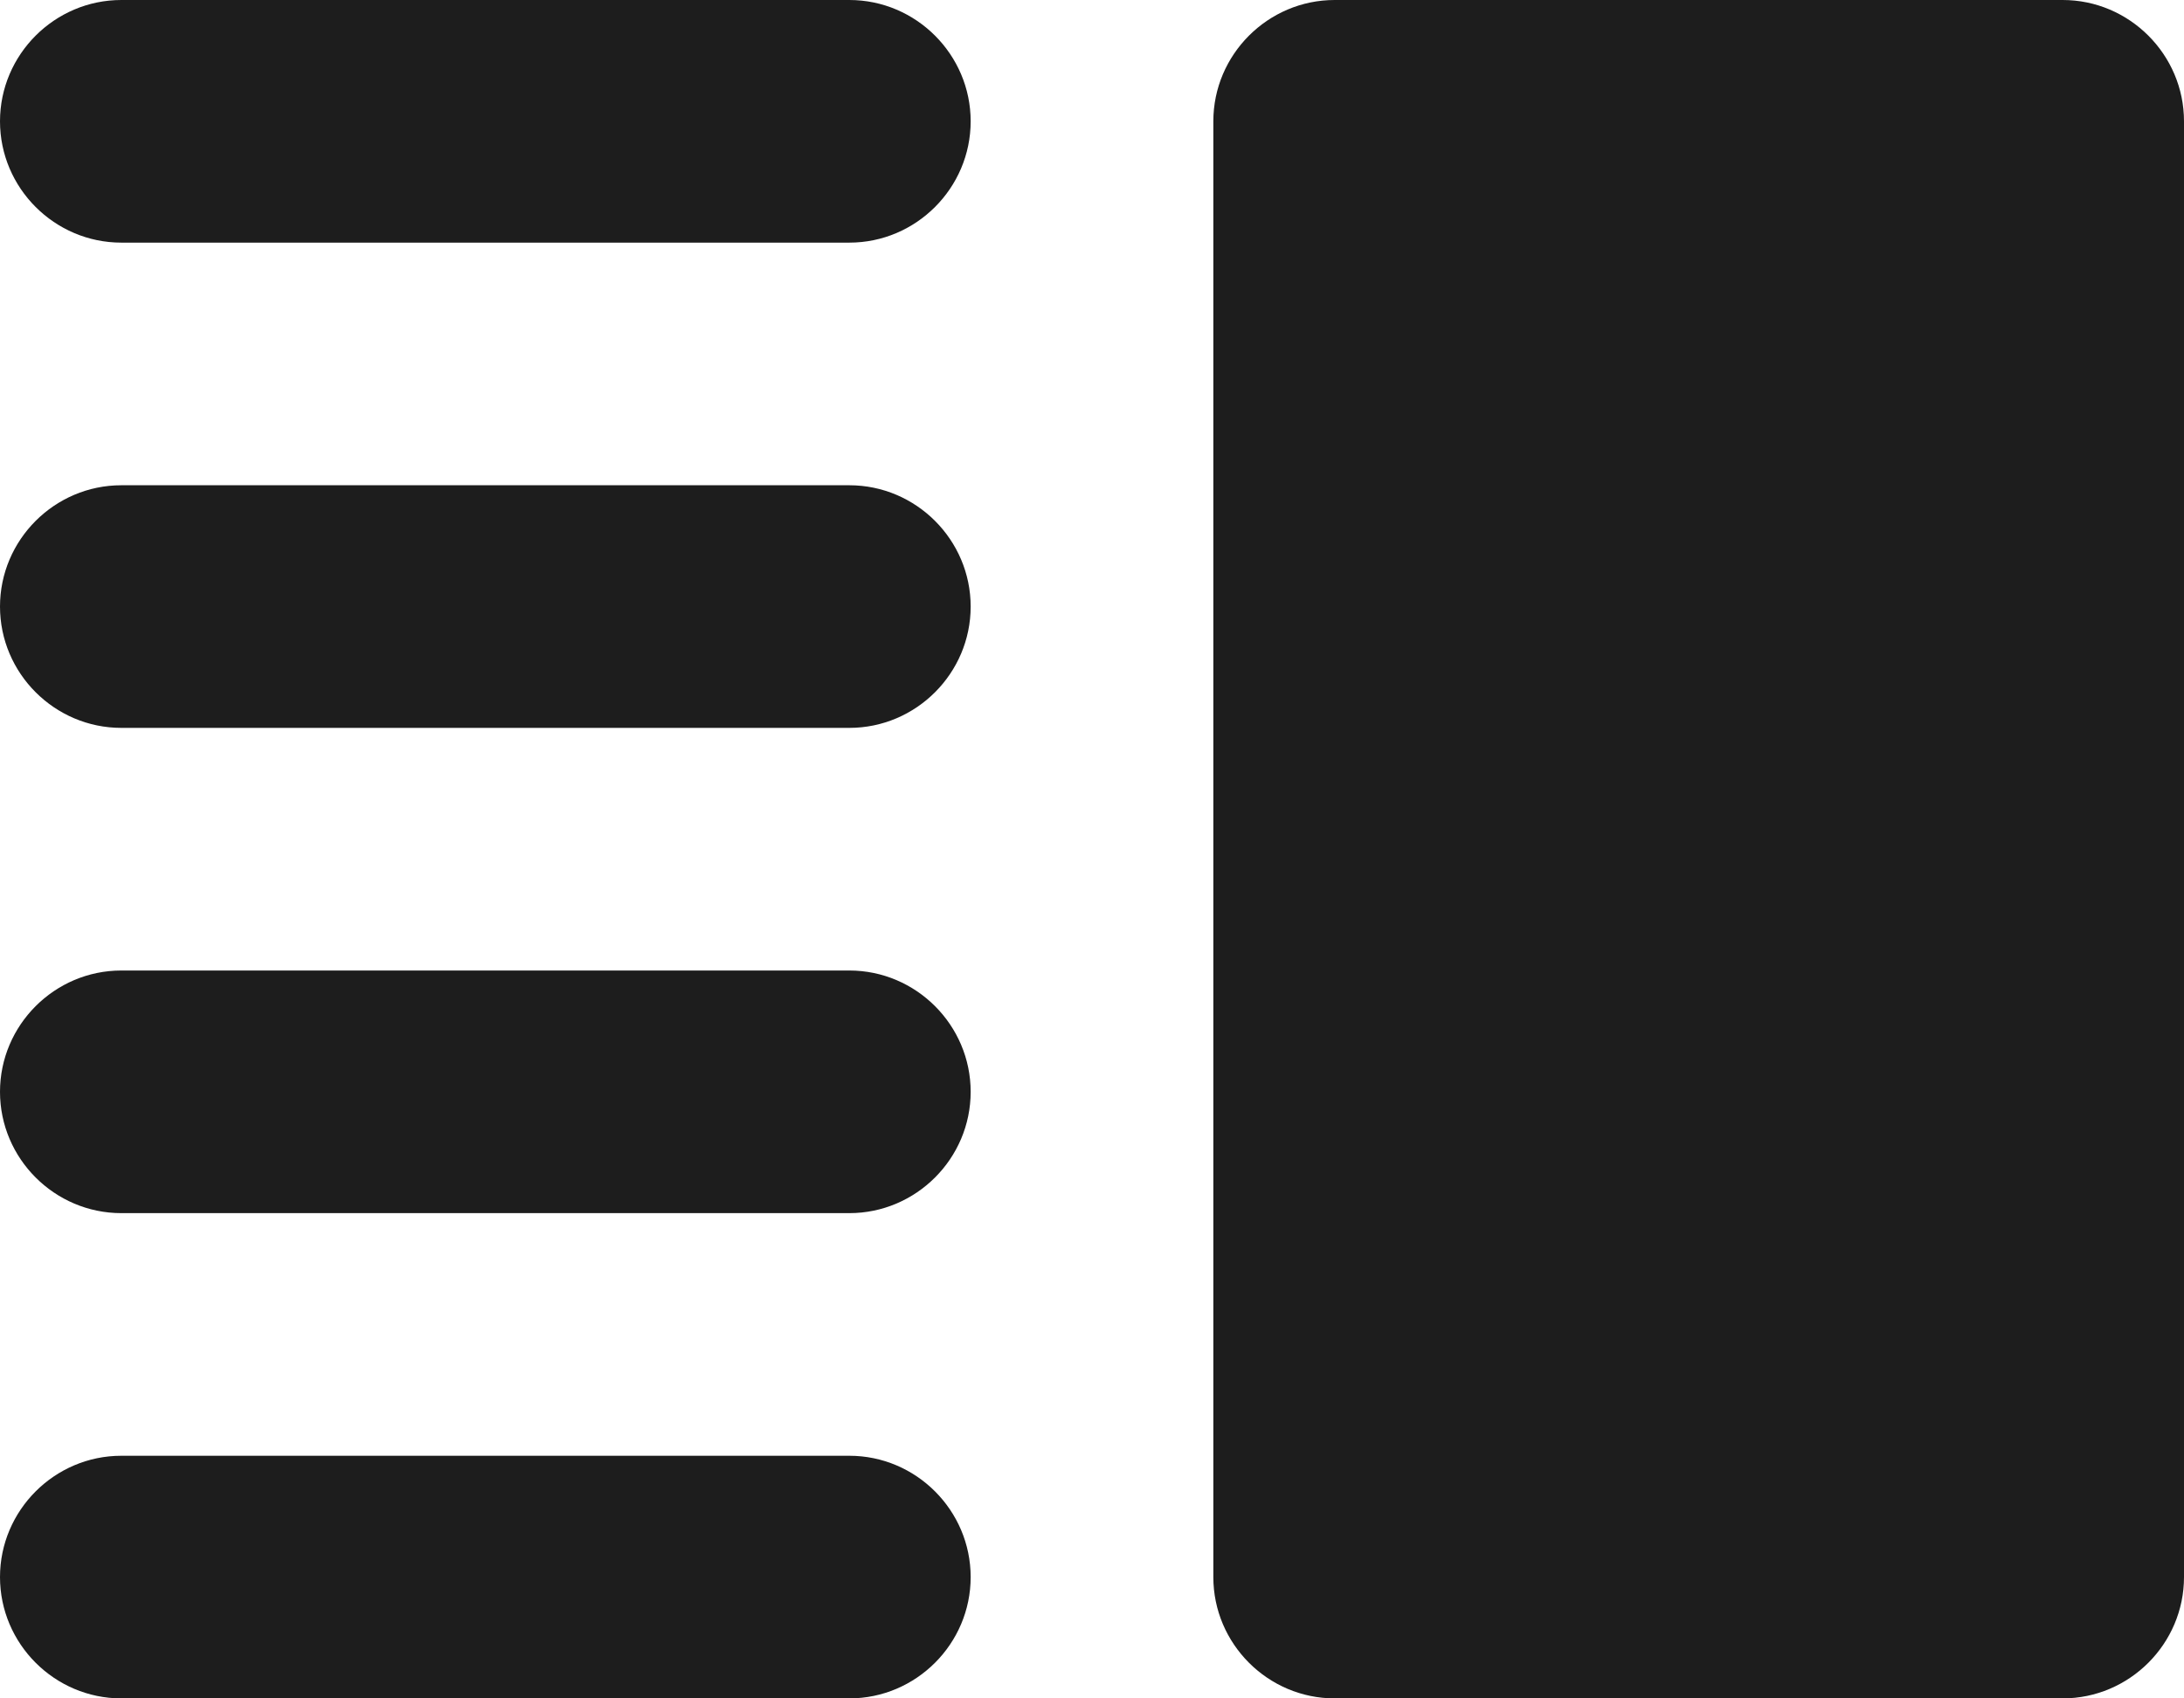 <?xml version="1.0" encoding="UTF-8"?>
<svg width="18px" height="14px" viewBox="0 0 18 14" version="1.1" xmlns="http://www.w3.org/2000/svg" xmlns:xlink="http://www.w3.org/1999/xlink">
    <!-- Generator: Sketch 52.5 (67469) - http://www.bohemiancoding.com/sketch -->
    <title>vertical_split</title>
    <desc>Created with Sketch.</desc>
    <g id="Icons" stroke="none" stroke-width="1" fill="none" fill-rule="evenodd">
        <g id="Rounded" transform="translate(-239, -511)">
            <g id="Action" transform="translate(100, 100)">
                <g id="-Round-/-Action-/-vertical_split" transform="translate(136, 406)">
                    <g>
                        <polygon id="Path" points="0 0 24 0 24 24 0 24"></polygon>
                        <path d="M4,15 L10,15 C10.55,15 11,14.55 11,14 C11,13.45 10.55,13 10,13 L4,13 C3.45,13 3,13.45 3,14 C3,14.55 3.45,15 4,15 Z M4,19 L10,19 C10.55,19 11,18.55 11,18 C11,17.45 10.55,17 10,17 L4,17 C3.45,17 3,17.45 3,18 C3,18.55 3.45,19 4,19 Z M4,11 L10,11 C10.55,11 11,10.55 11,10 C11,9.45 10.55,9 10,9 L4,9 C3.45,9 3,9.45 3,10 C3,10.55 3.45,11 4,11 Z M3,6 C3,6.55 3.45,7 4,7 L10,7 C10.55,7 11,6.55 11,6 C11,5.45 10.55,5 10,5 L4,5 C3.45,5 3,5.45 3,6 Z M14,5 L20,5 C20.55,5 21,5.45 21,6 L21,18 C21,18.55 20.55,19 20,19 L14,19 C13.45,19 13,18.55 13,18 L13,6 C13,5.45 13.45,5 14,5 Z" id="🔹Icon-Color" fill="#1D1D1D"></path>
                    </g>
                </g>
            </g>
        </g>
    </g>
</svg>